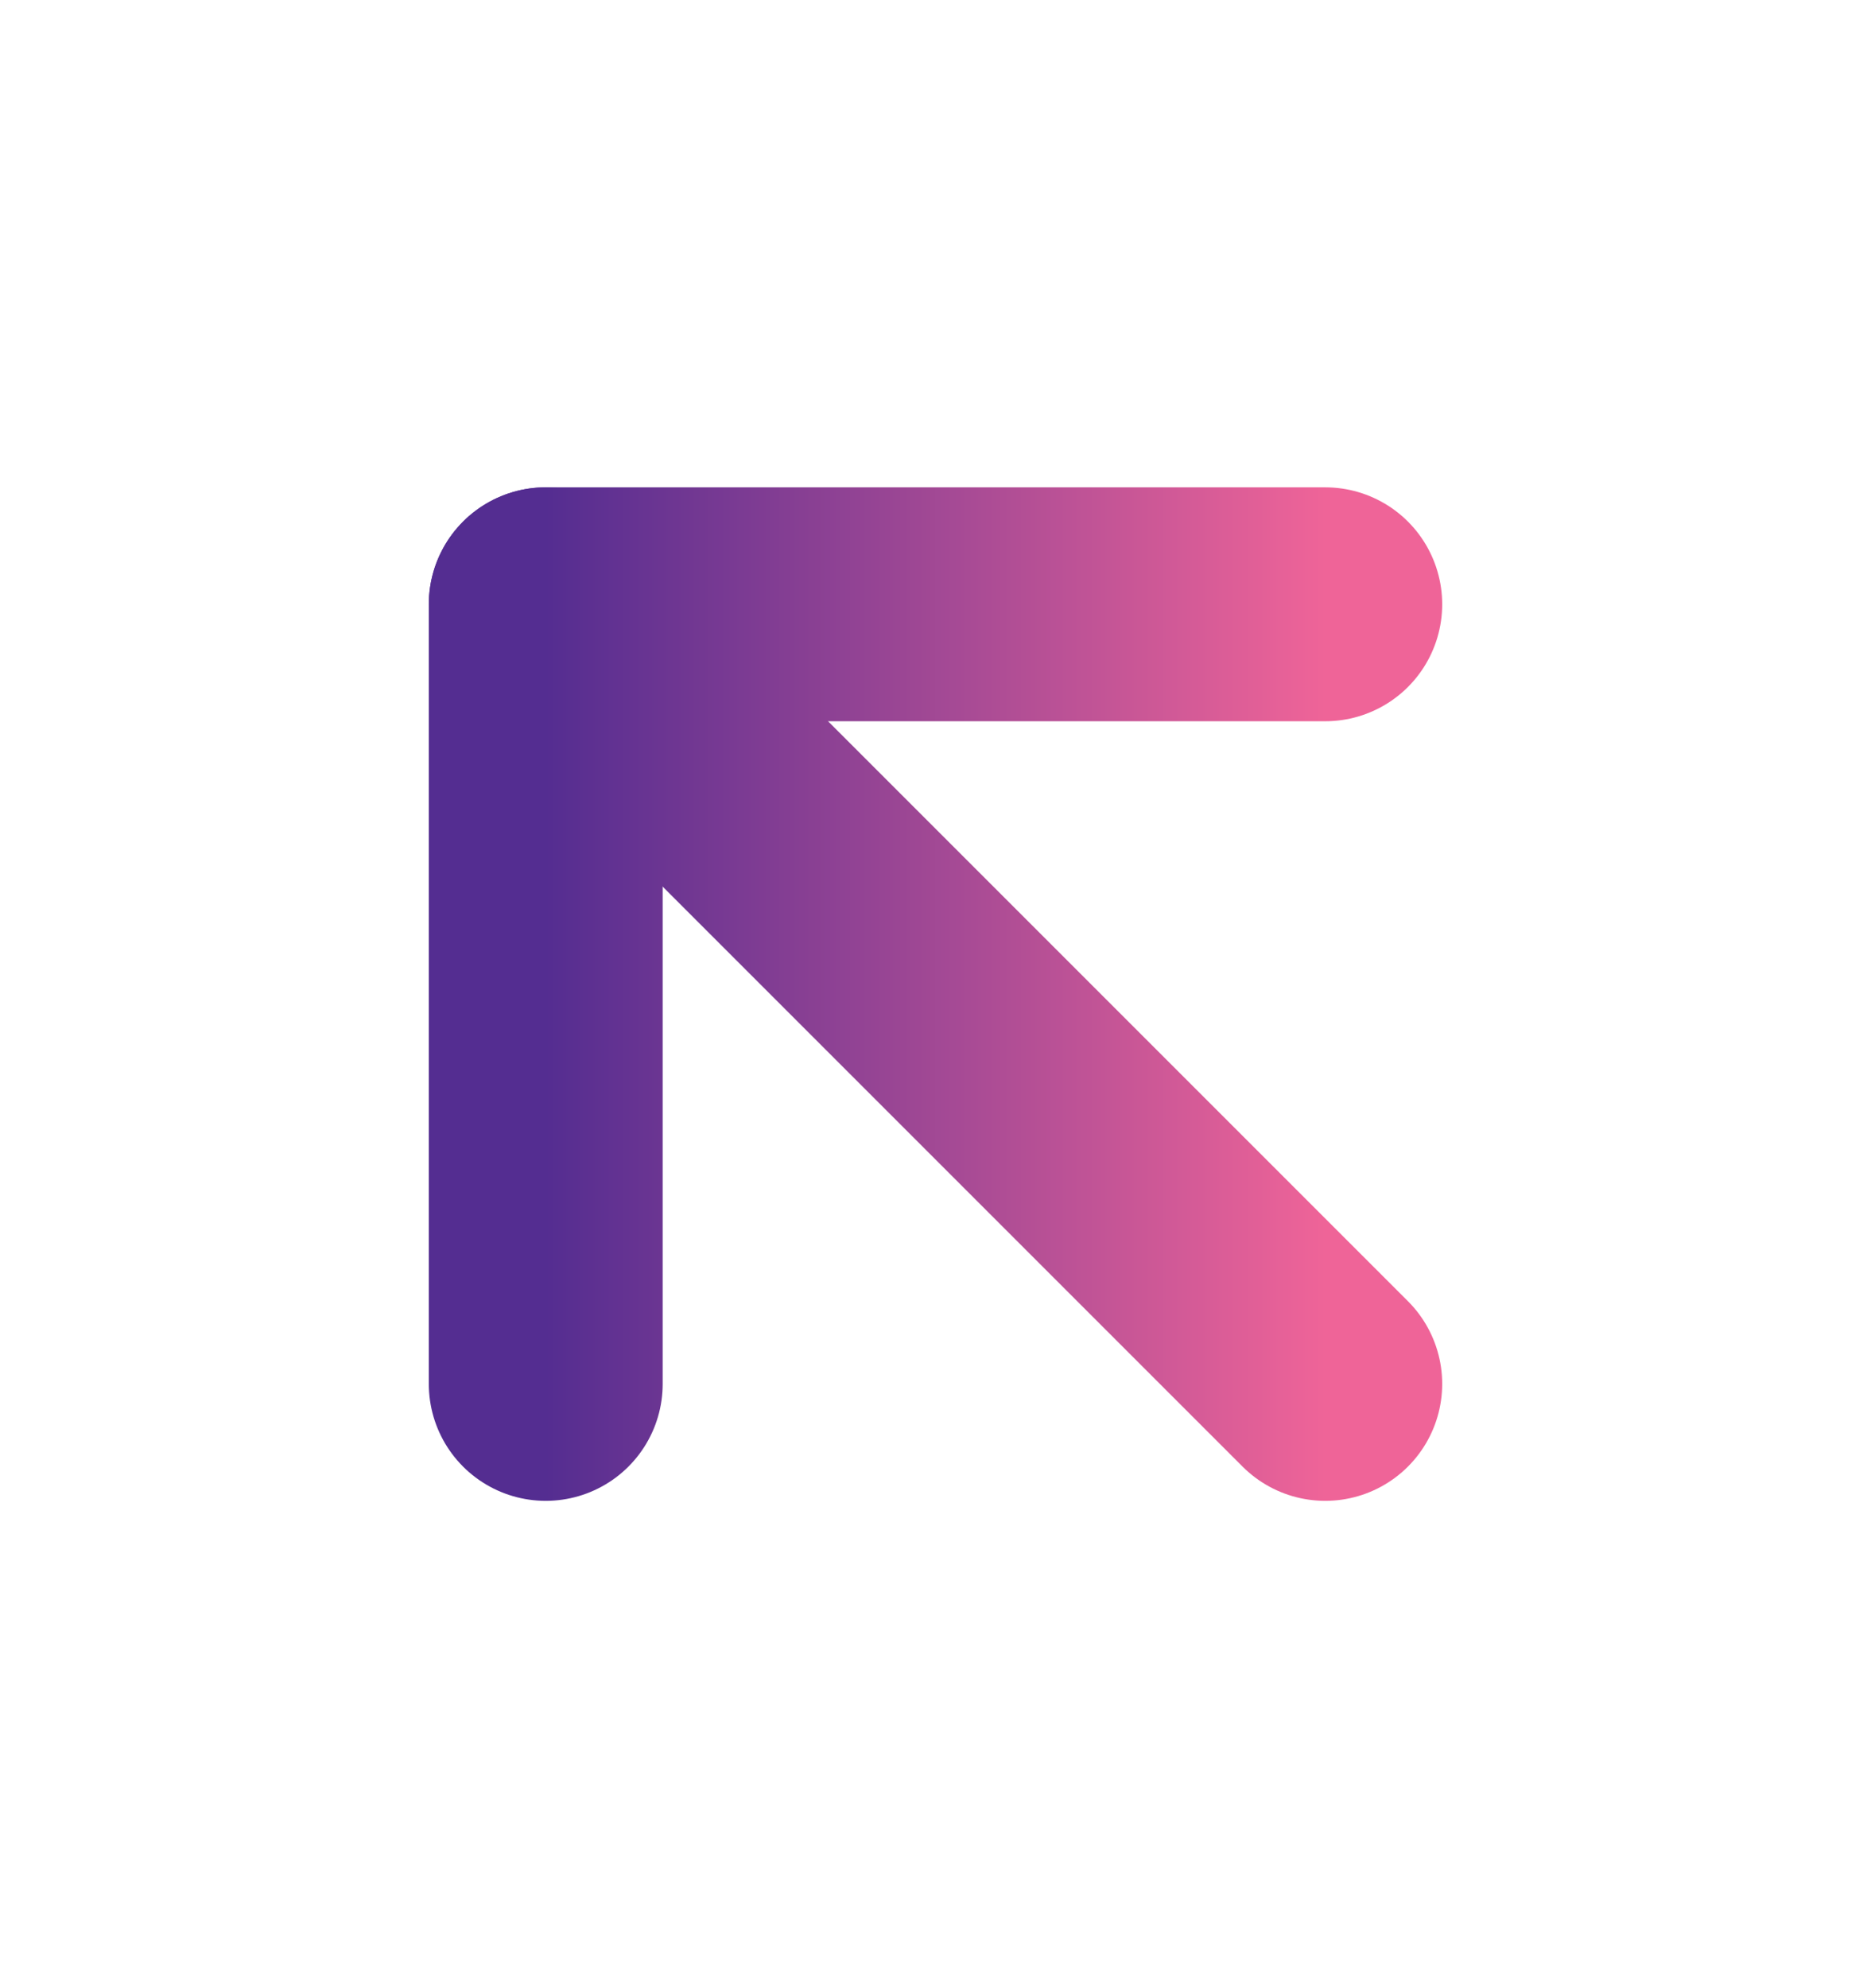 <svg width="16" height="17" viewBox="0 0 16 17" fill="none" xmlns="http://www.w3.org/2000/svg">
<path d="M11.333 11.833L4.667 5.167" stroke="url(#paint0_linear_26_15925)" stroke-width="2" stroke-linecap="round" stroke-linejoin="round"/>
<path d="M4.667 11.833V5.167H11.333" stroke="url(#paint1_linear_26_15925)" stroke-width="2" stroke-linecap="round" stroke-linejoin="round"/>
<defs>
<linearGradient id="paint0_linear_26_15925" x1="11.333" y1="8.853" x2="4.667" y2="8.853" gradientUnits="userSpaceOnUse">
<stop stop-color="#EF6498"/>
<stop offset="1" stop-color="#542D91"/>
</linearGradient>
<linearGradient id="paint1_linear_26_15925" x1="11.333" y1="8.853" x2="4.667" y2="8.853" gradientUnits="userSpaceOnUse">
<stop stop-color="#EF6498"/>
<stop offset="1" stop-color="#542D91"/>
</linearGradient>
</defs>
</svg>
